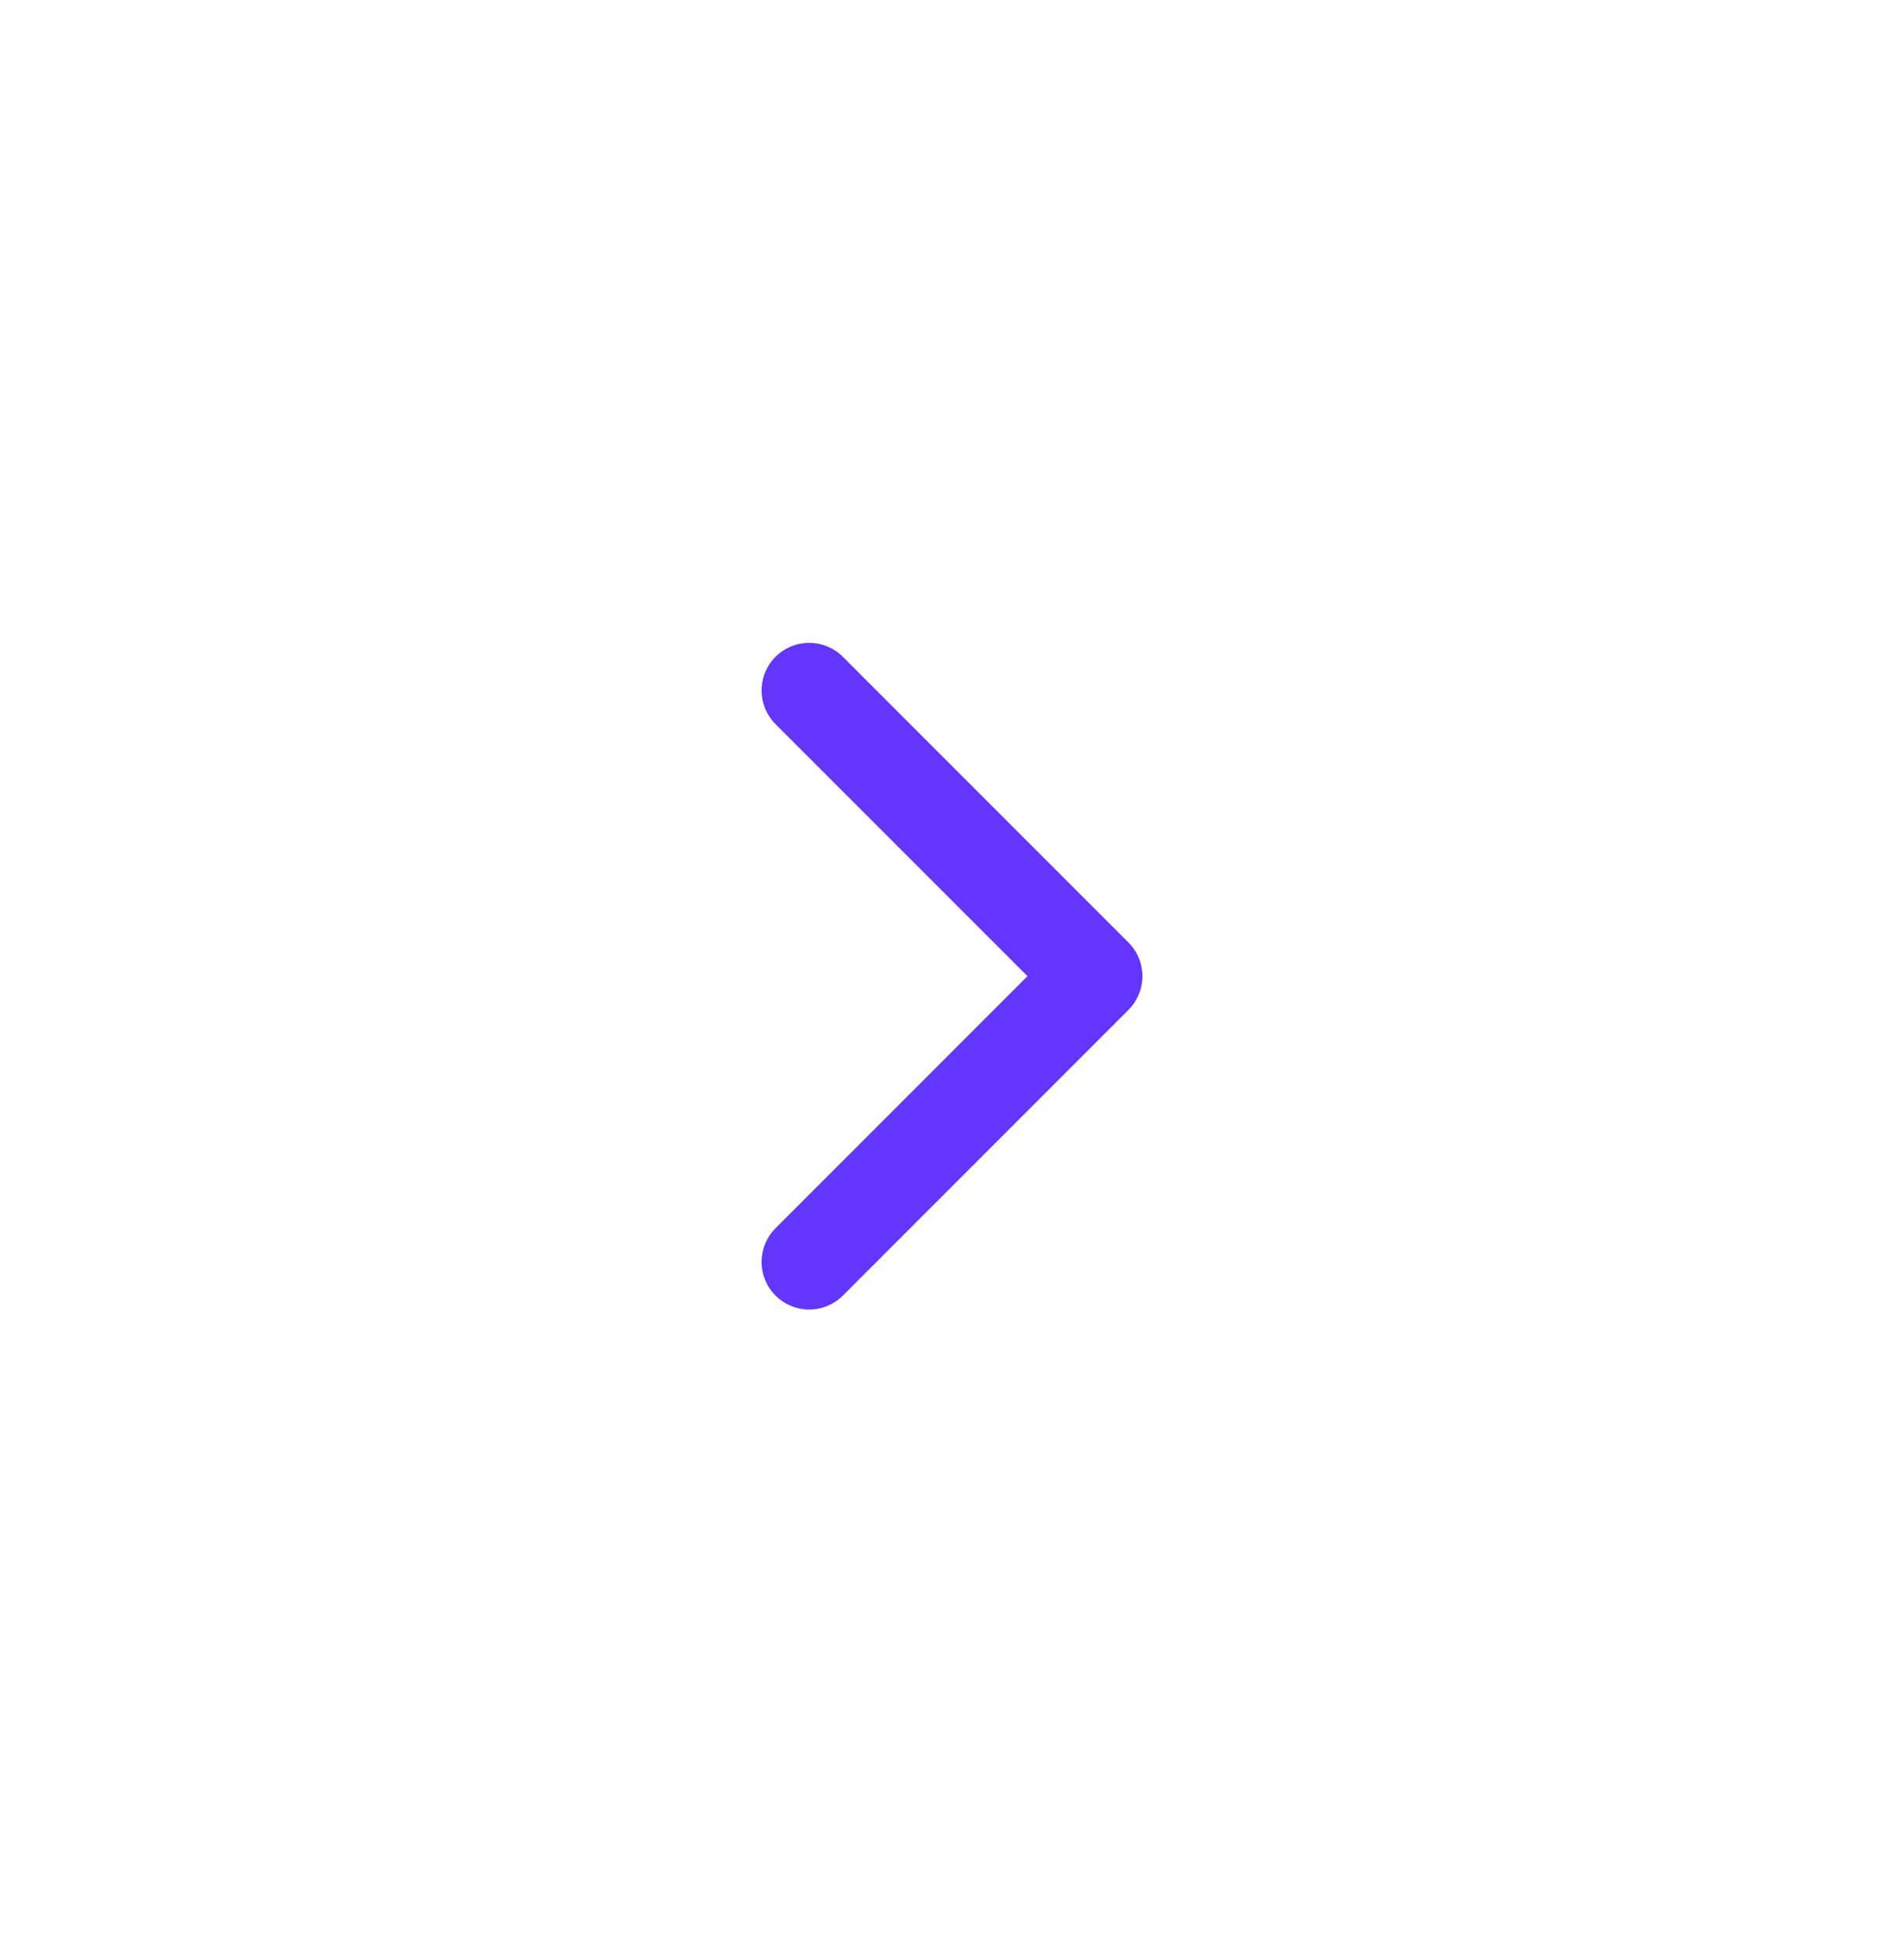 <svg width="40" height="41" viewBox="0 0 40 41" fill="none" xmlns="http://www.w3.org/2000/svg">
<path d="M17 26.5L23 20.5L17 14.5" stroke="#6236FF" stroke-width="2" stroke-linecap="round" stroke-linejoin="round"/>
</svg>
